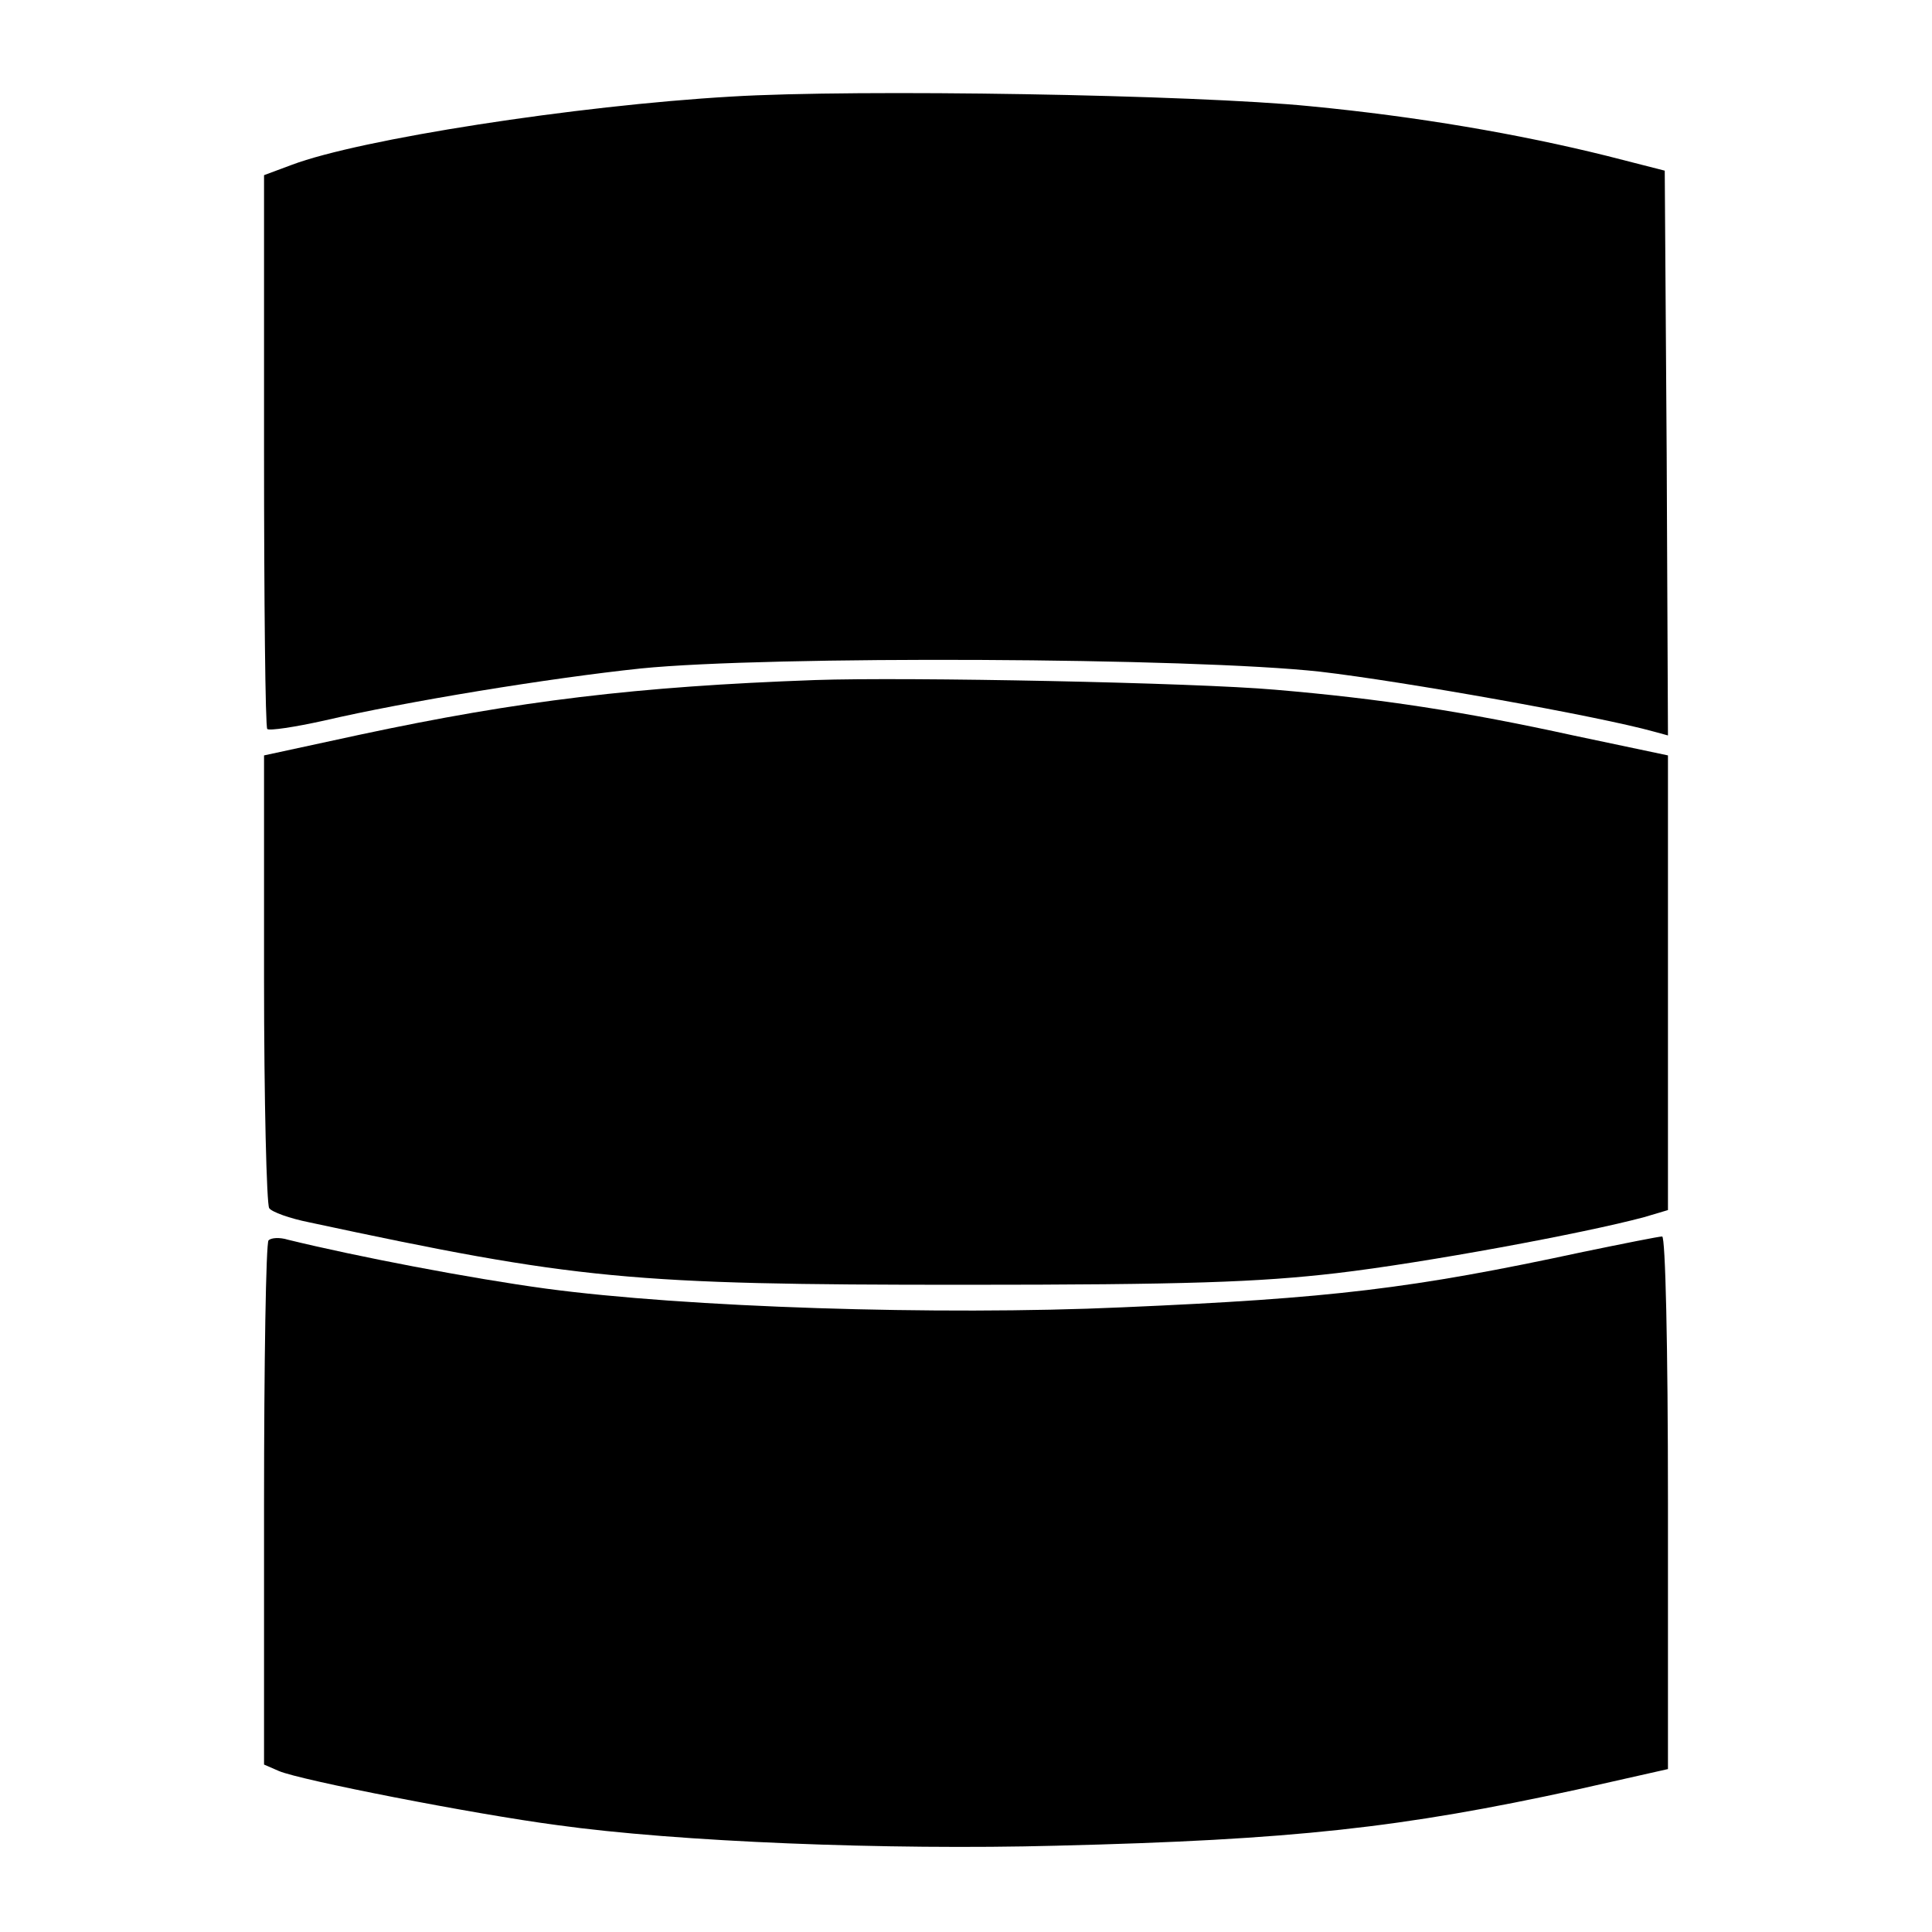 <?xml version="1.0" standalone="no"?>
<!DOCTYPE svg PUBLIC "-//W3C//DTD SVG 20010904//EN"
 "http://www.w3.org/TR/2001/REC-SVG-20010904/DTD/svg10.dtd">
<svg version="1.0" xmlns="http://www.w3.org/2000/svg"
 width="300pt" height="300pt" viewBox="0 0 300 300"
 preserveAspectRatio="xMidYMid meet">

<g transform="translate(0,300) scale(0.1,-0.1)"
fill="#000000" stroke="none">
<path d="M1135 2850 c-241 -14 -576 -66 -682 -106 l-43 -16 0 -427 c0 -235 2
-430 5 -433 3 -3 43 3 88 13 129 30 350 66 492 81 199 20 856 17 1055 -5 129
-15 432 -69 518 -93 l22 -6 -2 438 -3 439 -90 23 c-137 34 -294 61 -460 77
-180 18 -704 27 -900 15z"/>
<path d="M1265 1944 c-276 -10 -459 -32 -707 -85 l-148 -32 0 -346 c0 -190 4
-351 8 -357 4 -6 32 -16 62 -22 415 -89 499 -97 1015 -97 348 0 459 4 580 18
137 16 385 62 478 87 l37 11 0 353 0 353 -147 31 c-169 37 -298 57 -463 71
-125 11 -571 20 -715 15z"/>
<path d="M417 1074 c-4 -4 -7 -189 -7 -411 l0 -403 23 -10 c32 -14 303 -67
432 -84 186 -26 512 -39 775 -32 369 9 537 28 808 87 l142 32 0 413 c0 246 -4
414 -9 414 -5 0 -60 -11 -123 -24 -265 -57 -390 -72 -715 -86 -287 -13 -679 0
-895 29 -118 16 -295 50 -401 76 -13 4 -26 3 -30 -1z"/>
</g>
</svg>
